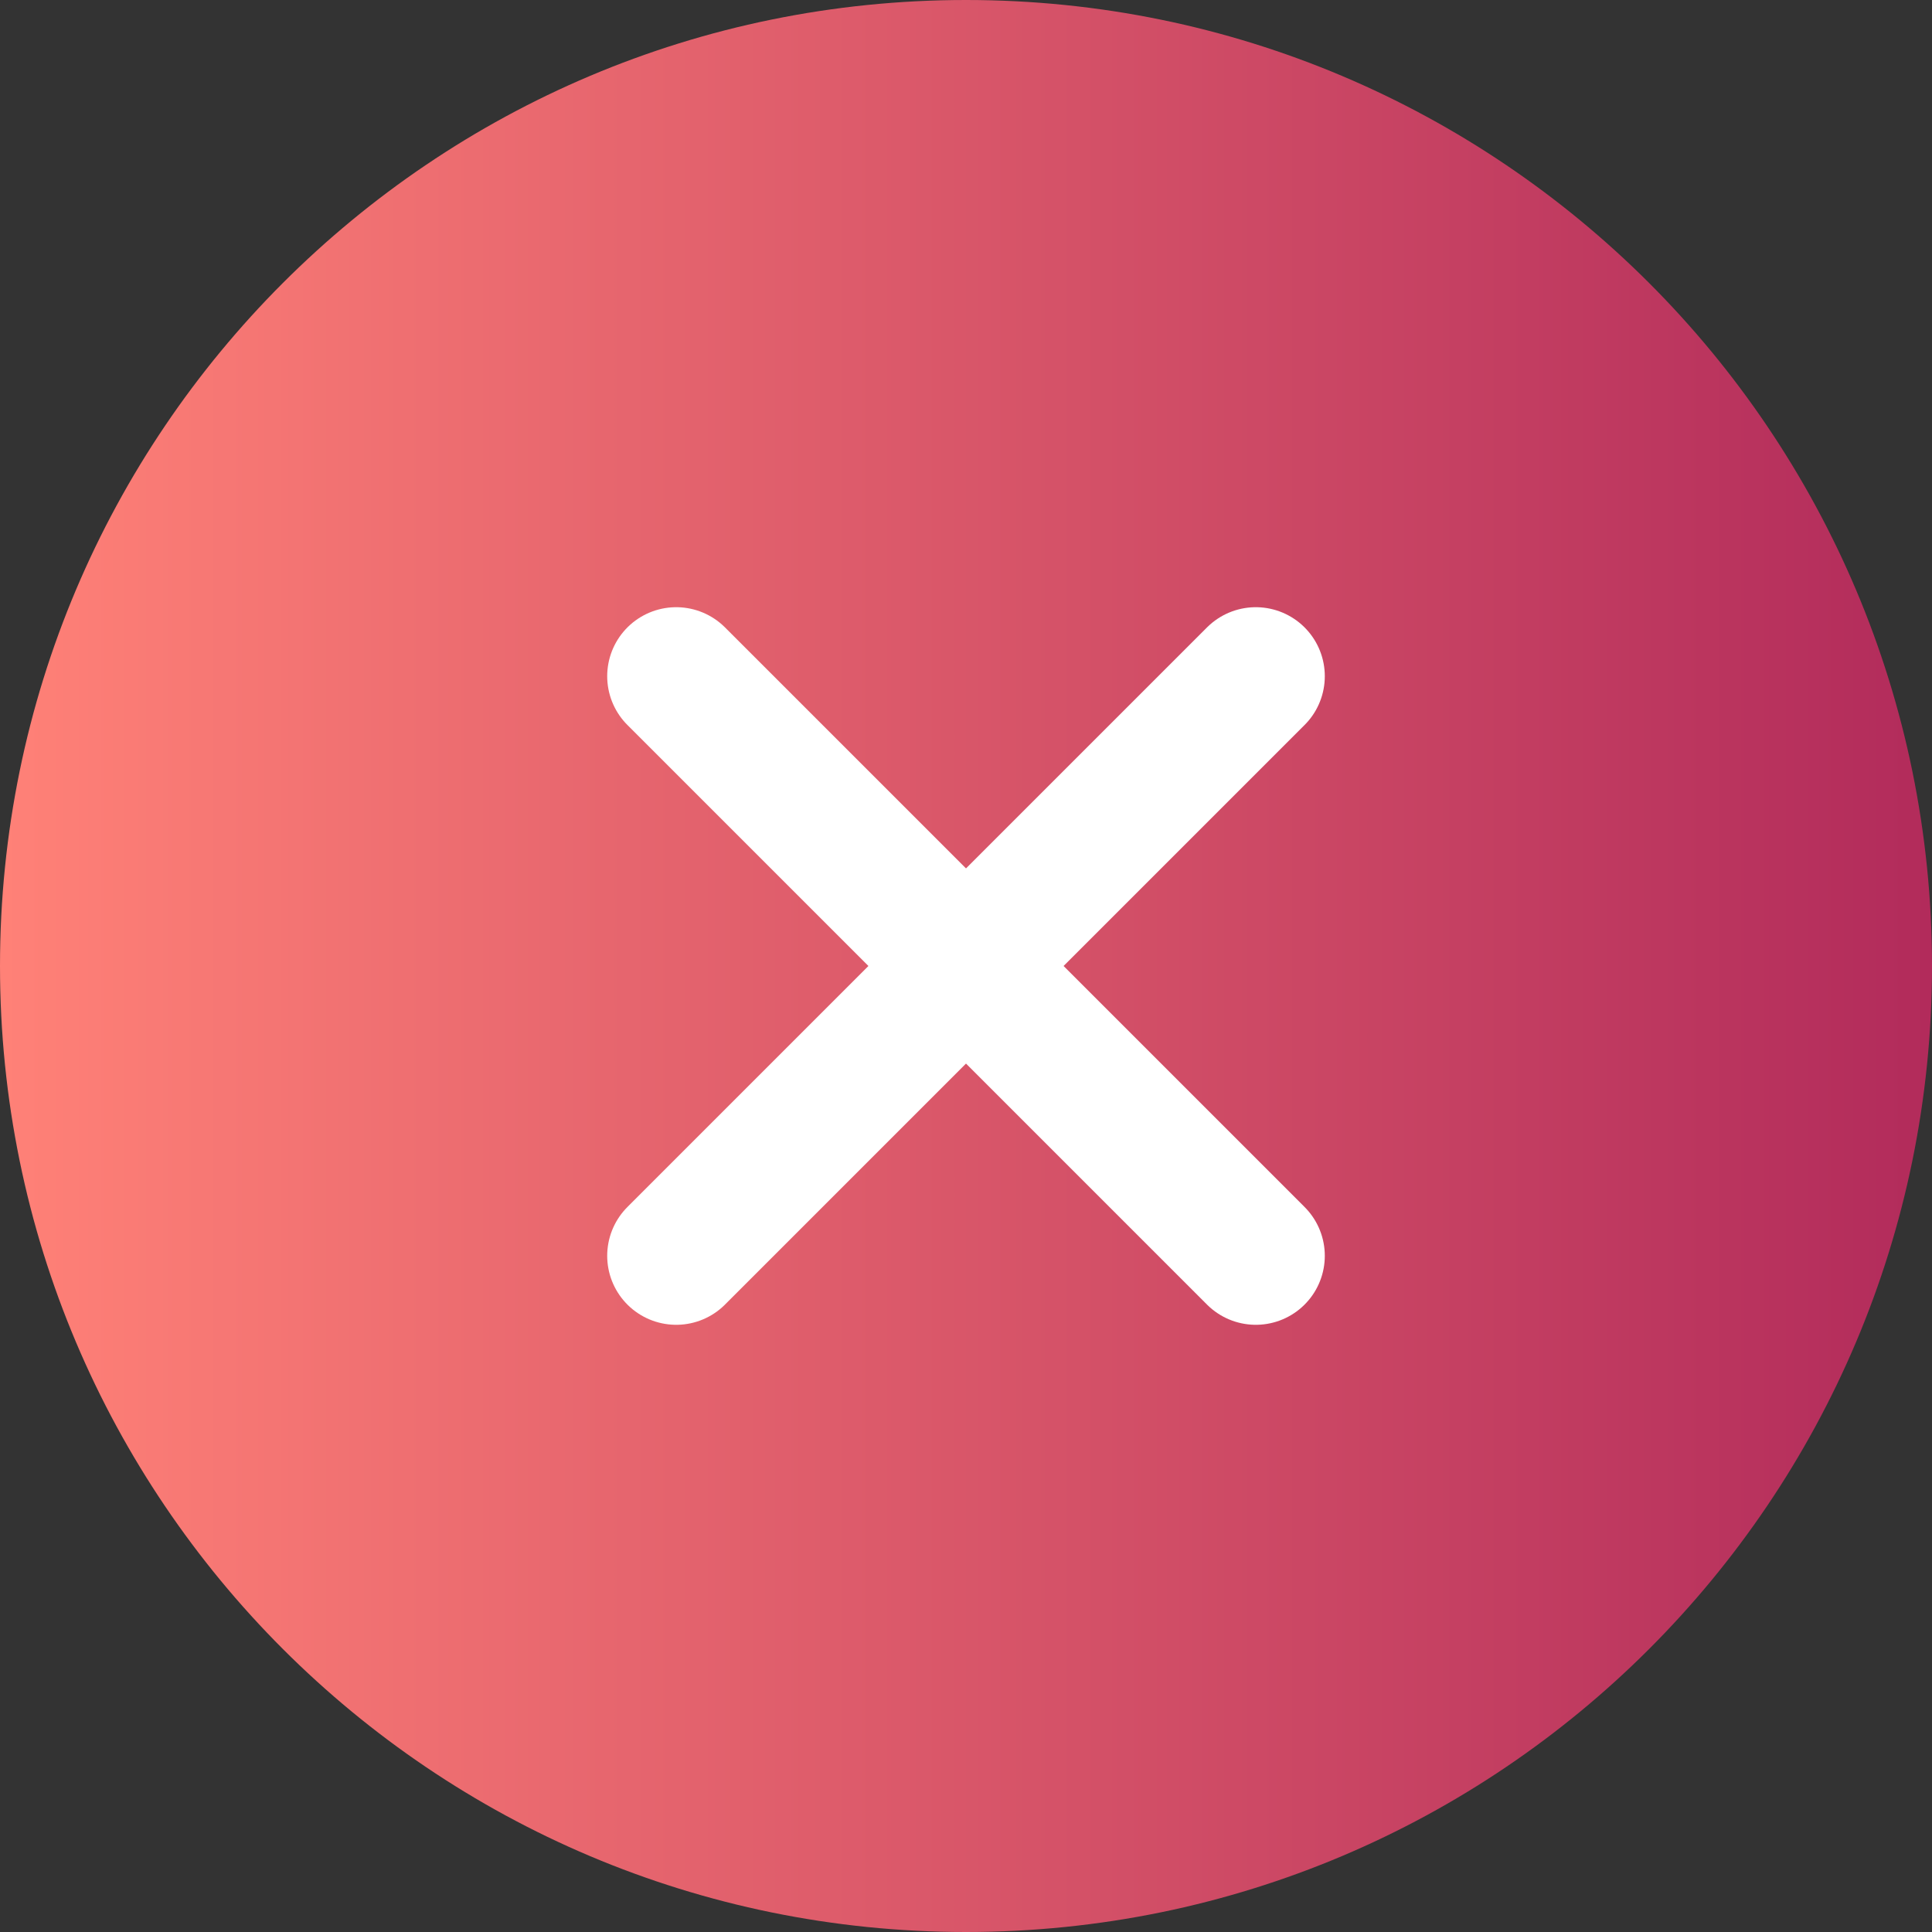<svg width="14" height="14" viewBox="0 0 14 14" fill="none" xmlns="http://www.w3.org/2000/svg">
<rect x="0" y="0" width="14" height="14" fill="#333333" stroke="none"/>
<defs>
<linearGradient id="paint0_linear_150_30850" x1="0" y1="7.001" x2="14" y2="7.001" gradientUnits="userSpaceOnUse">
<stop stop-color="#FF8177"/>
<stop offset="1" stop-color="#B22B5B"/>
</linearGradient>
</defs>
<path d="M7 14C10.866 14 14 10.866 14 7C14 3.134 10.866 0 7 0C3.134 0 0 3.134 0 7C0 10.866 3.134 14 7 14Z" fill="url(#paint0_linear_150_30850)"/>
<path d="M9.1 4.9L4.9 9.1" stroke="white" stroke-linecap="round" stroke-linejoin="round"/>
<path d="M4.9 4.9L9.1 9.1" stroke="white" stroke-linecap="round" stroke-linejoin="round"/>
</svg>
